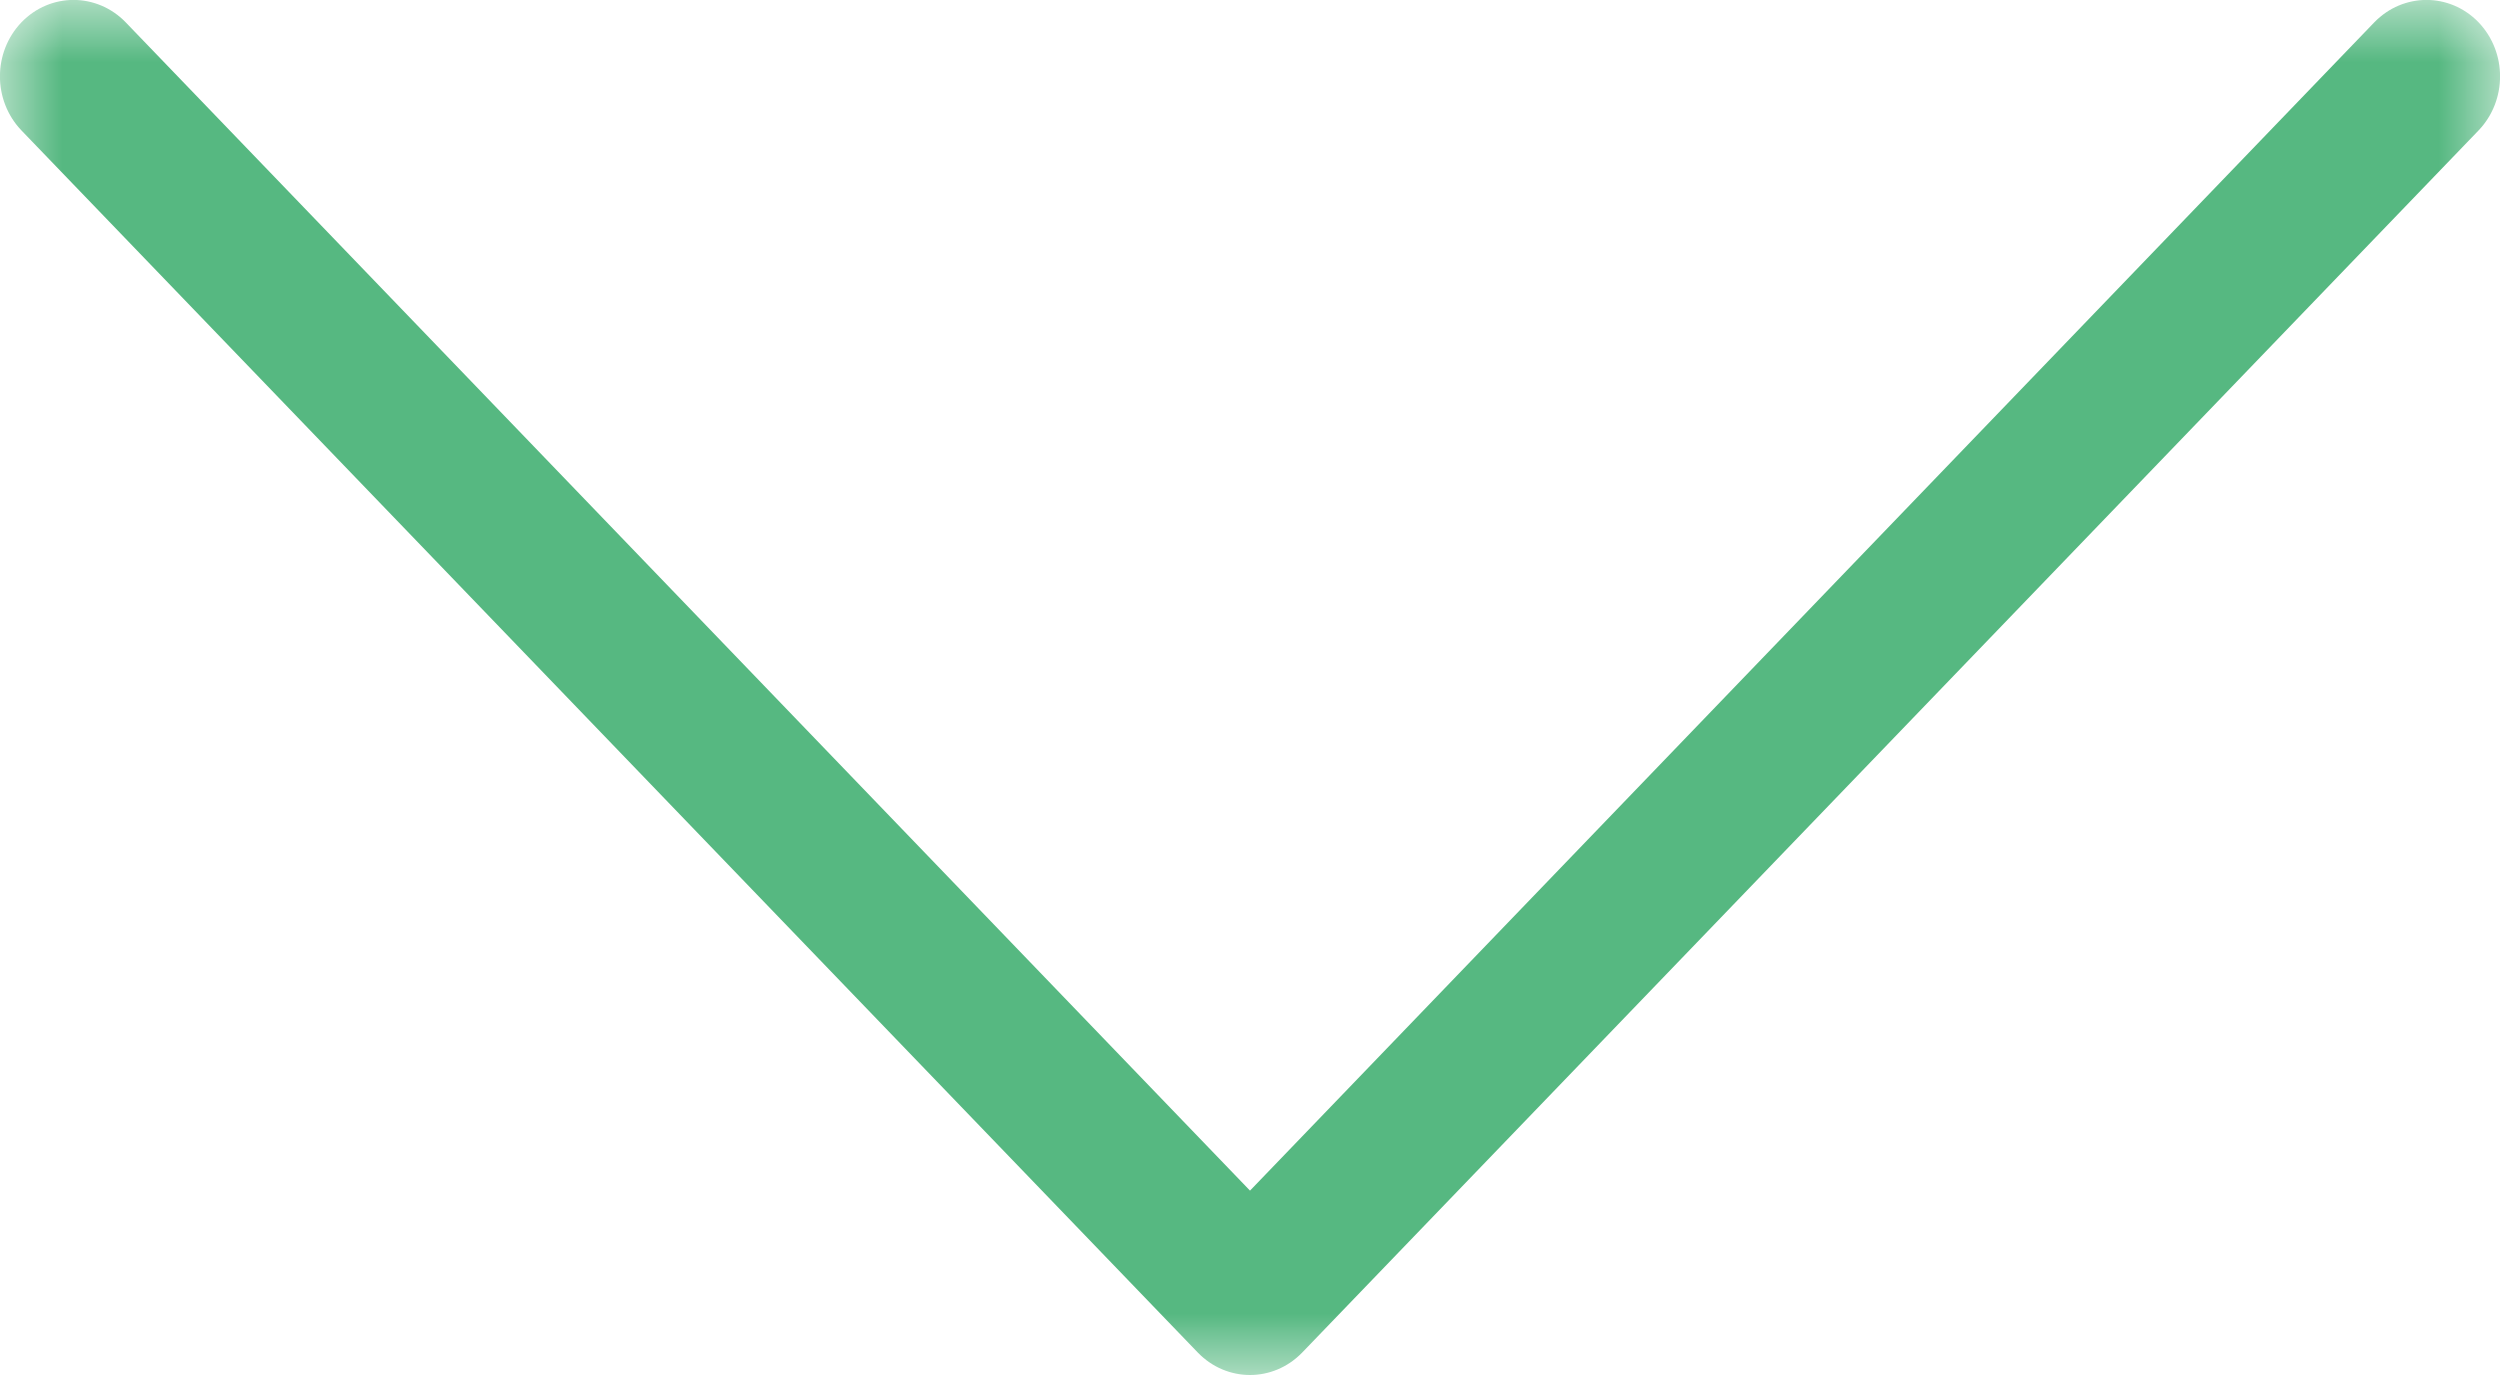 <?xml version="1.0" encoding="UTF-8" standalone="no"?>
<svg width="20px" height="11px" viewBox="0 0 20 11" version="1.1" xmlns="http://www.w3.org/2000/svg" xmlns:xlink="http://www.w3.org/1999/xlink">
    <!-- Generator: Sketch 40.2 (33826) - http://www.bohemiancoding.com/sketch -->
    <title>Page 1 Copy 6</title>
    <desc>Created with Sketch.</desc>
    <defs>
        <polygon id="path-1" points="0 11 20 11 20 0 0 0"></polygon>
    </defs>
    <g id="Page-1" stroke="none" stroke-width="1" fill="none" fill-rule="evenodd">
        <g id="Frontpage" transform="translate(-448, -623)">
            <g id="Group-8" transform="translate(230, 598)">
                <g id="Page-1-Copy-6" transform="translate(218, 25)">
                    <mask id="mask-2" fill="white">
                        <use xlink:href="#path-1"></use>
                    </mask>
                    <g id="Clip-2"></g>
                    <path d="M10,11 C9.849,11 9.699,10.94 9.584,10.822 L0.172,1.044 C-0.058,0.804 -0.058,0.418 0.172,0.178 C0.402,-0.06 0.774,-0.06 1.005,0.178 L10,9.525 L18.995,0.178 C19.226,-0.06 19.598,-0.06 19.828,0.178 C20.058,0.418 20.058,0.804 19.828,1.044 L10.416,10.822 C10.301,10.94 10.151,11 10,11" id="Fill-1" fill="#56B881" mask="url(#mask-2)"></path>
                </g>
            </g>
        </g>
    </g>
</svg>